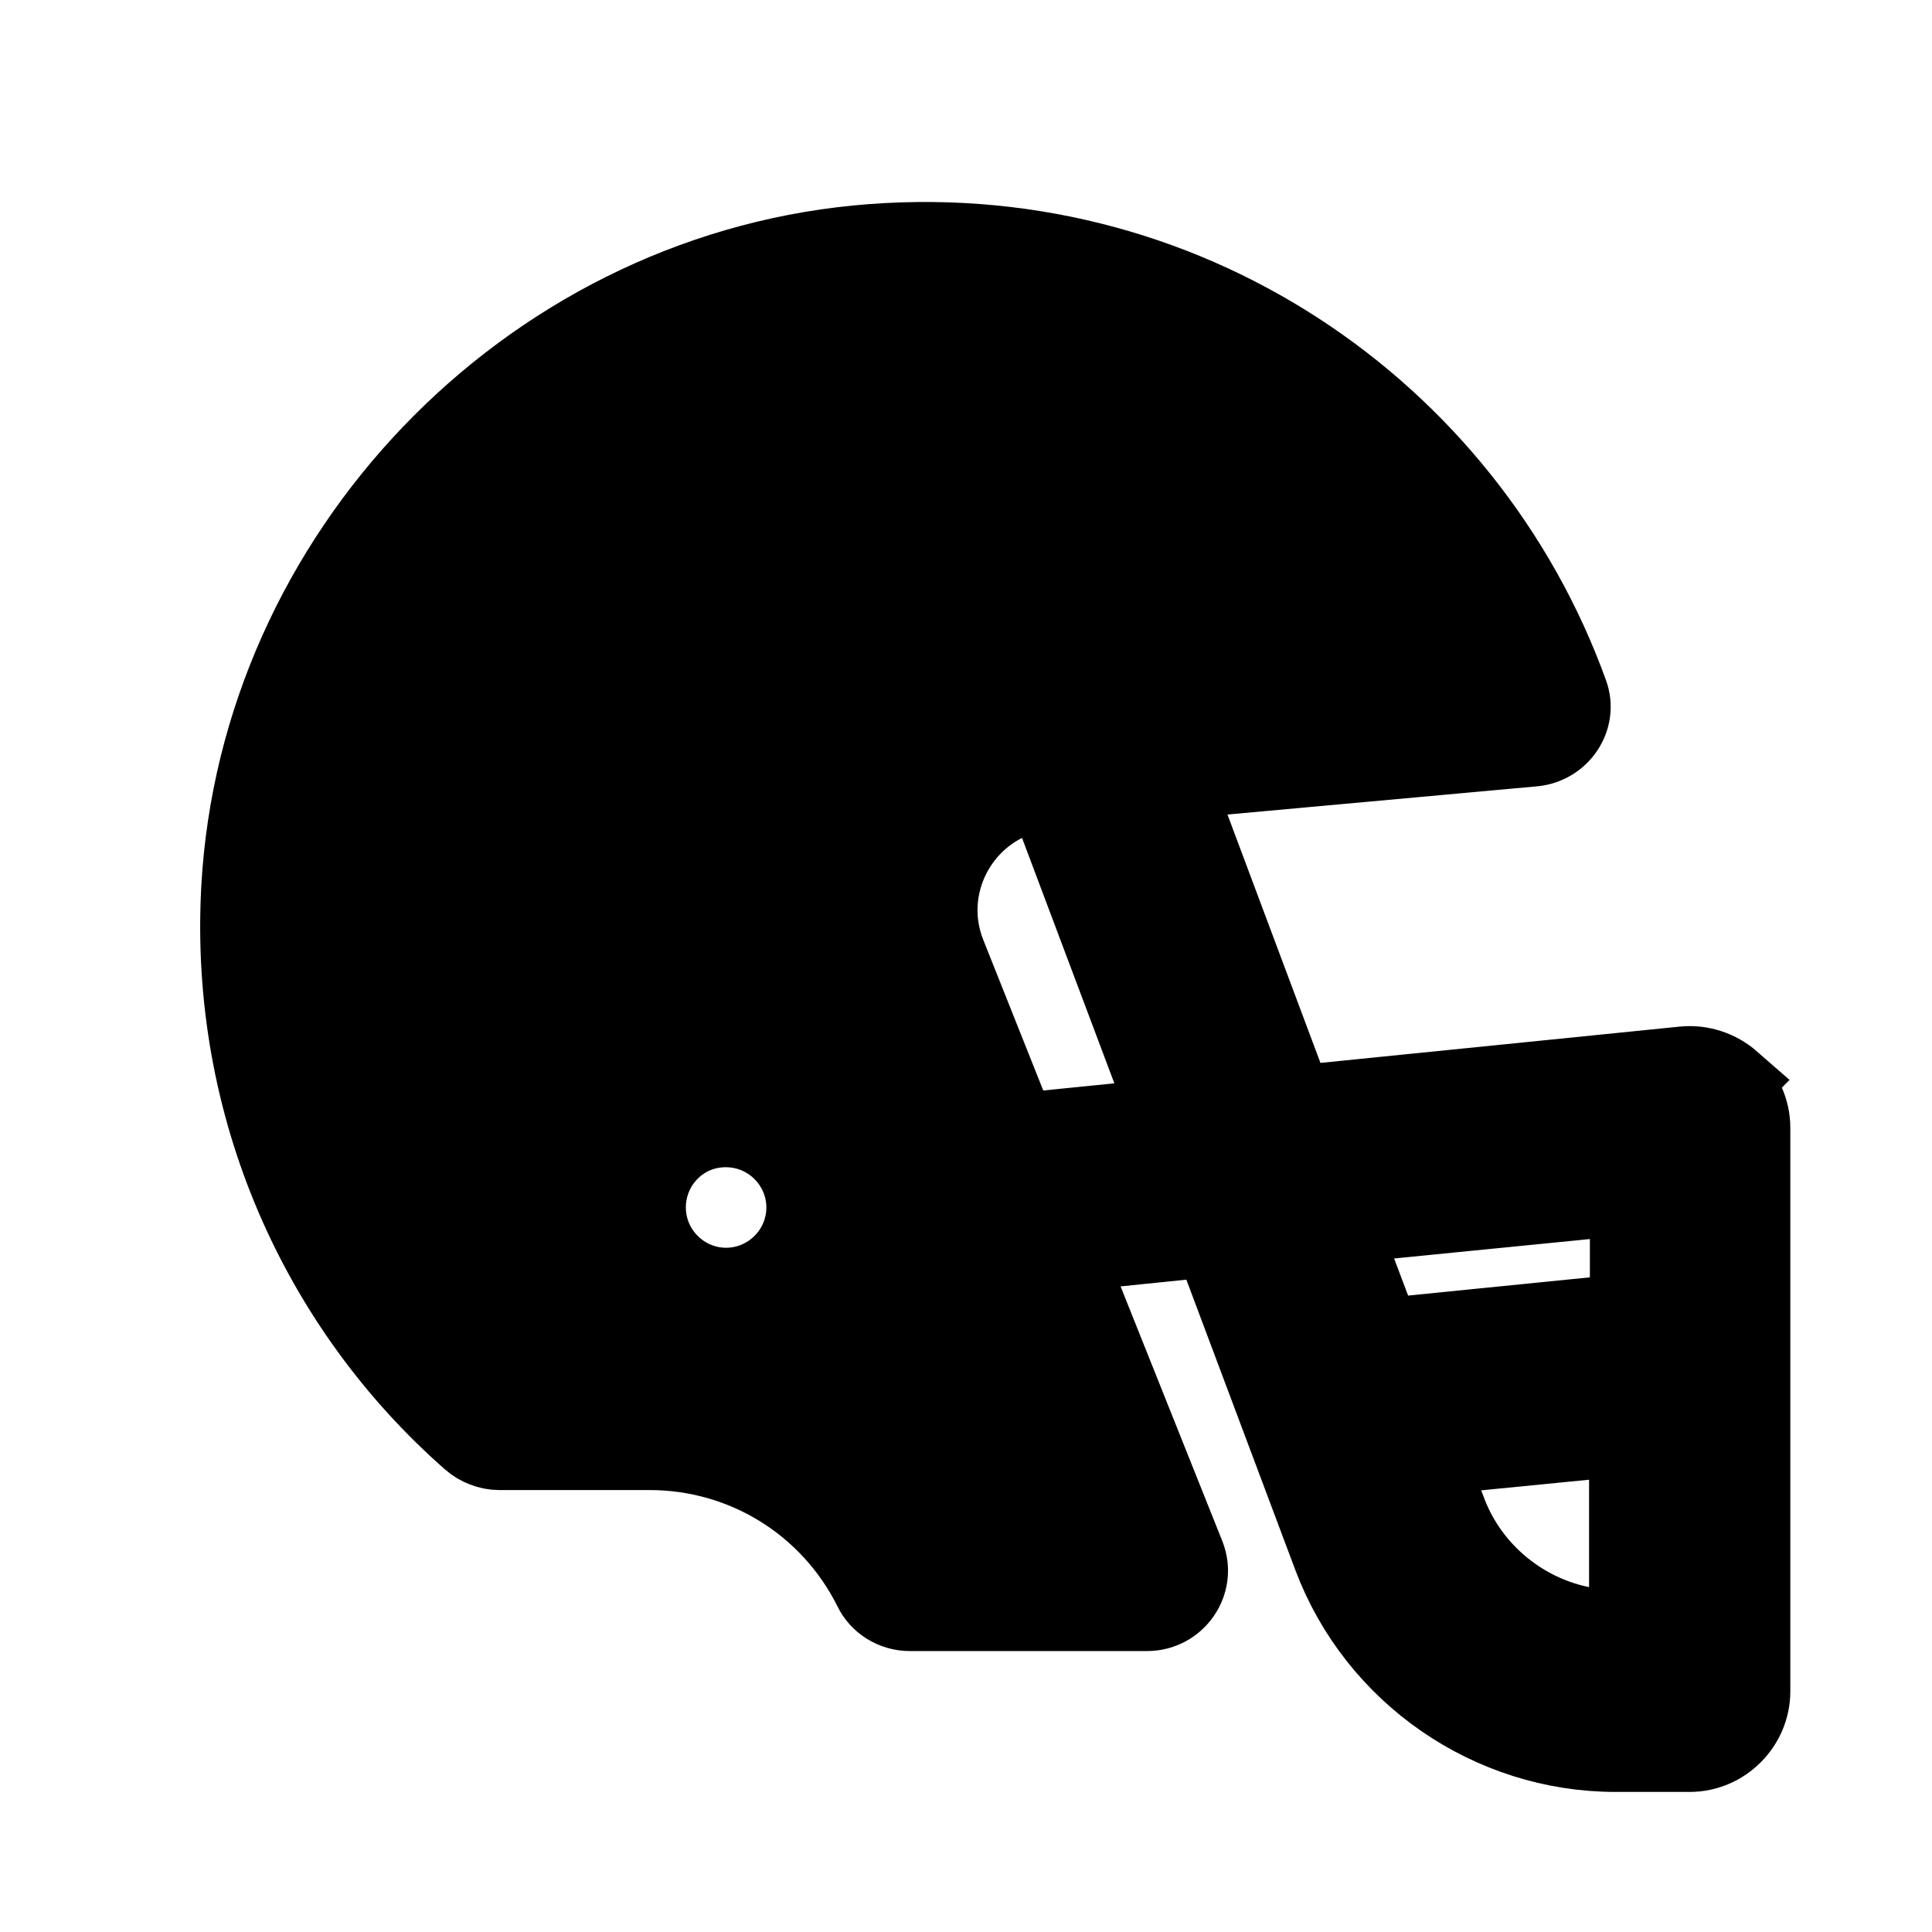<svg viewBox="0 0 24 24" fill="currentColor" stroke="currentColor" xmlns="http://www.w3.org/2000/svg">
<path d="M21.5 13.44C21.34 13.3 21.13 13.23 20.92 13.25L16.07 13.74L14.55 9.68L19.05 9.27C19.37 9.24 19.59 8.92 19.48 8.62C18.21 5.1 14.68 2.66 10.65 3.05C6.54 3.45 3.23 6.91 3 11.03C2.85 13.75 3.98 16.23 5.86 17.88C5.95 17.96 6.08 18.01 6.2 18.01H8.07C9.25 18.01 10.32 18.67 10.85 19.73C10.93 19.9 11.11 20.01 11.3 20.01H14.25C14.6 20.01 14.85 19.66 14.72 19.33L13.21 15.55L15.07 15.36L16.56 19.33C17.11 20.79 18.52 21.76 20.07 21.76H20.99C21.4 21.76 21.74 21.42 21.74 21.01V14.01C21.74 13.8 21.65 13.6 21.49 13.45L21.5 13.44ZM9.02 16C8.47 16 8.02 15.55 8.02 15C8.02 14.45 8.46 14 9.01 14H9.02C9.57 14 10.02 14.45 10.02 15C10.02 15.55 9.57 16 9.02 16ZM12.85 14.06C12.78 14.06 12.72 14.1 12.65 14.12L11.75 11.86C11.38 10.93 12.01 9.9 13.01 9.81H13.05C13.05 9.87 13.05 9.94 13.08 10.01L14.54 13.89L12.85 14.06ZM20.25 14.83V16.32L17.16 16.63L16.62 15.2L20.25 14.84V14.83ZM20.08 20.25C19.15 20.25 18.3 19.66 17.97 18.79L17.7 18.08L20.24 17.83V20.25H20.07H20.08Z" />
</svg>
